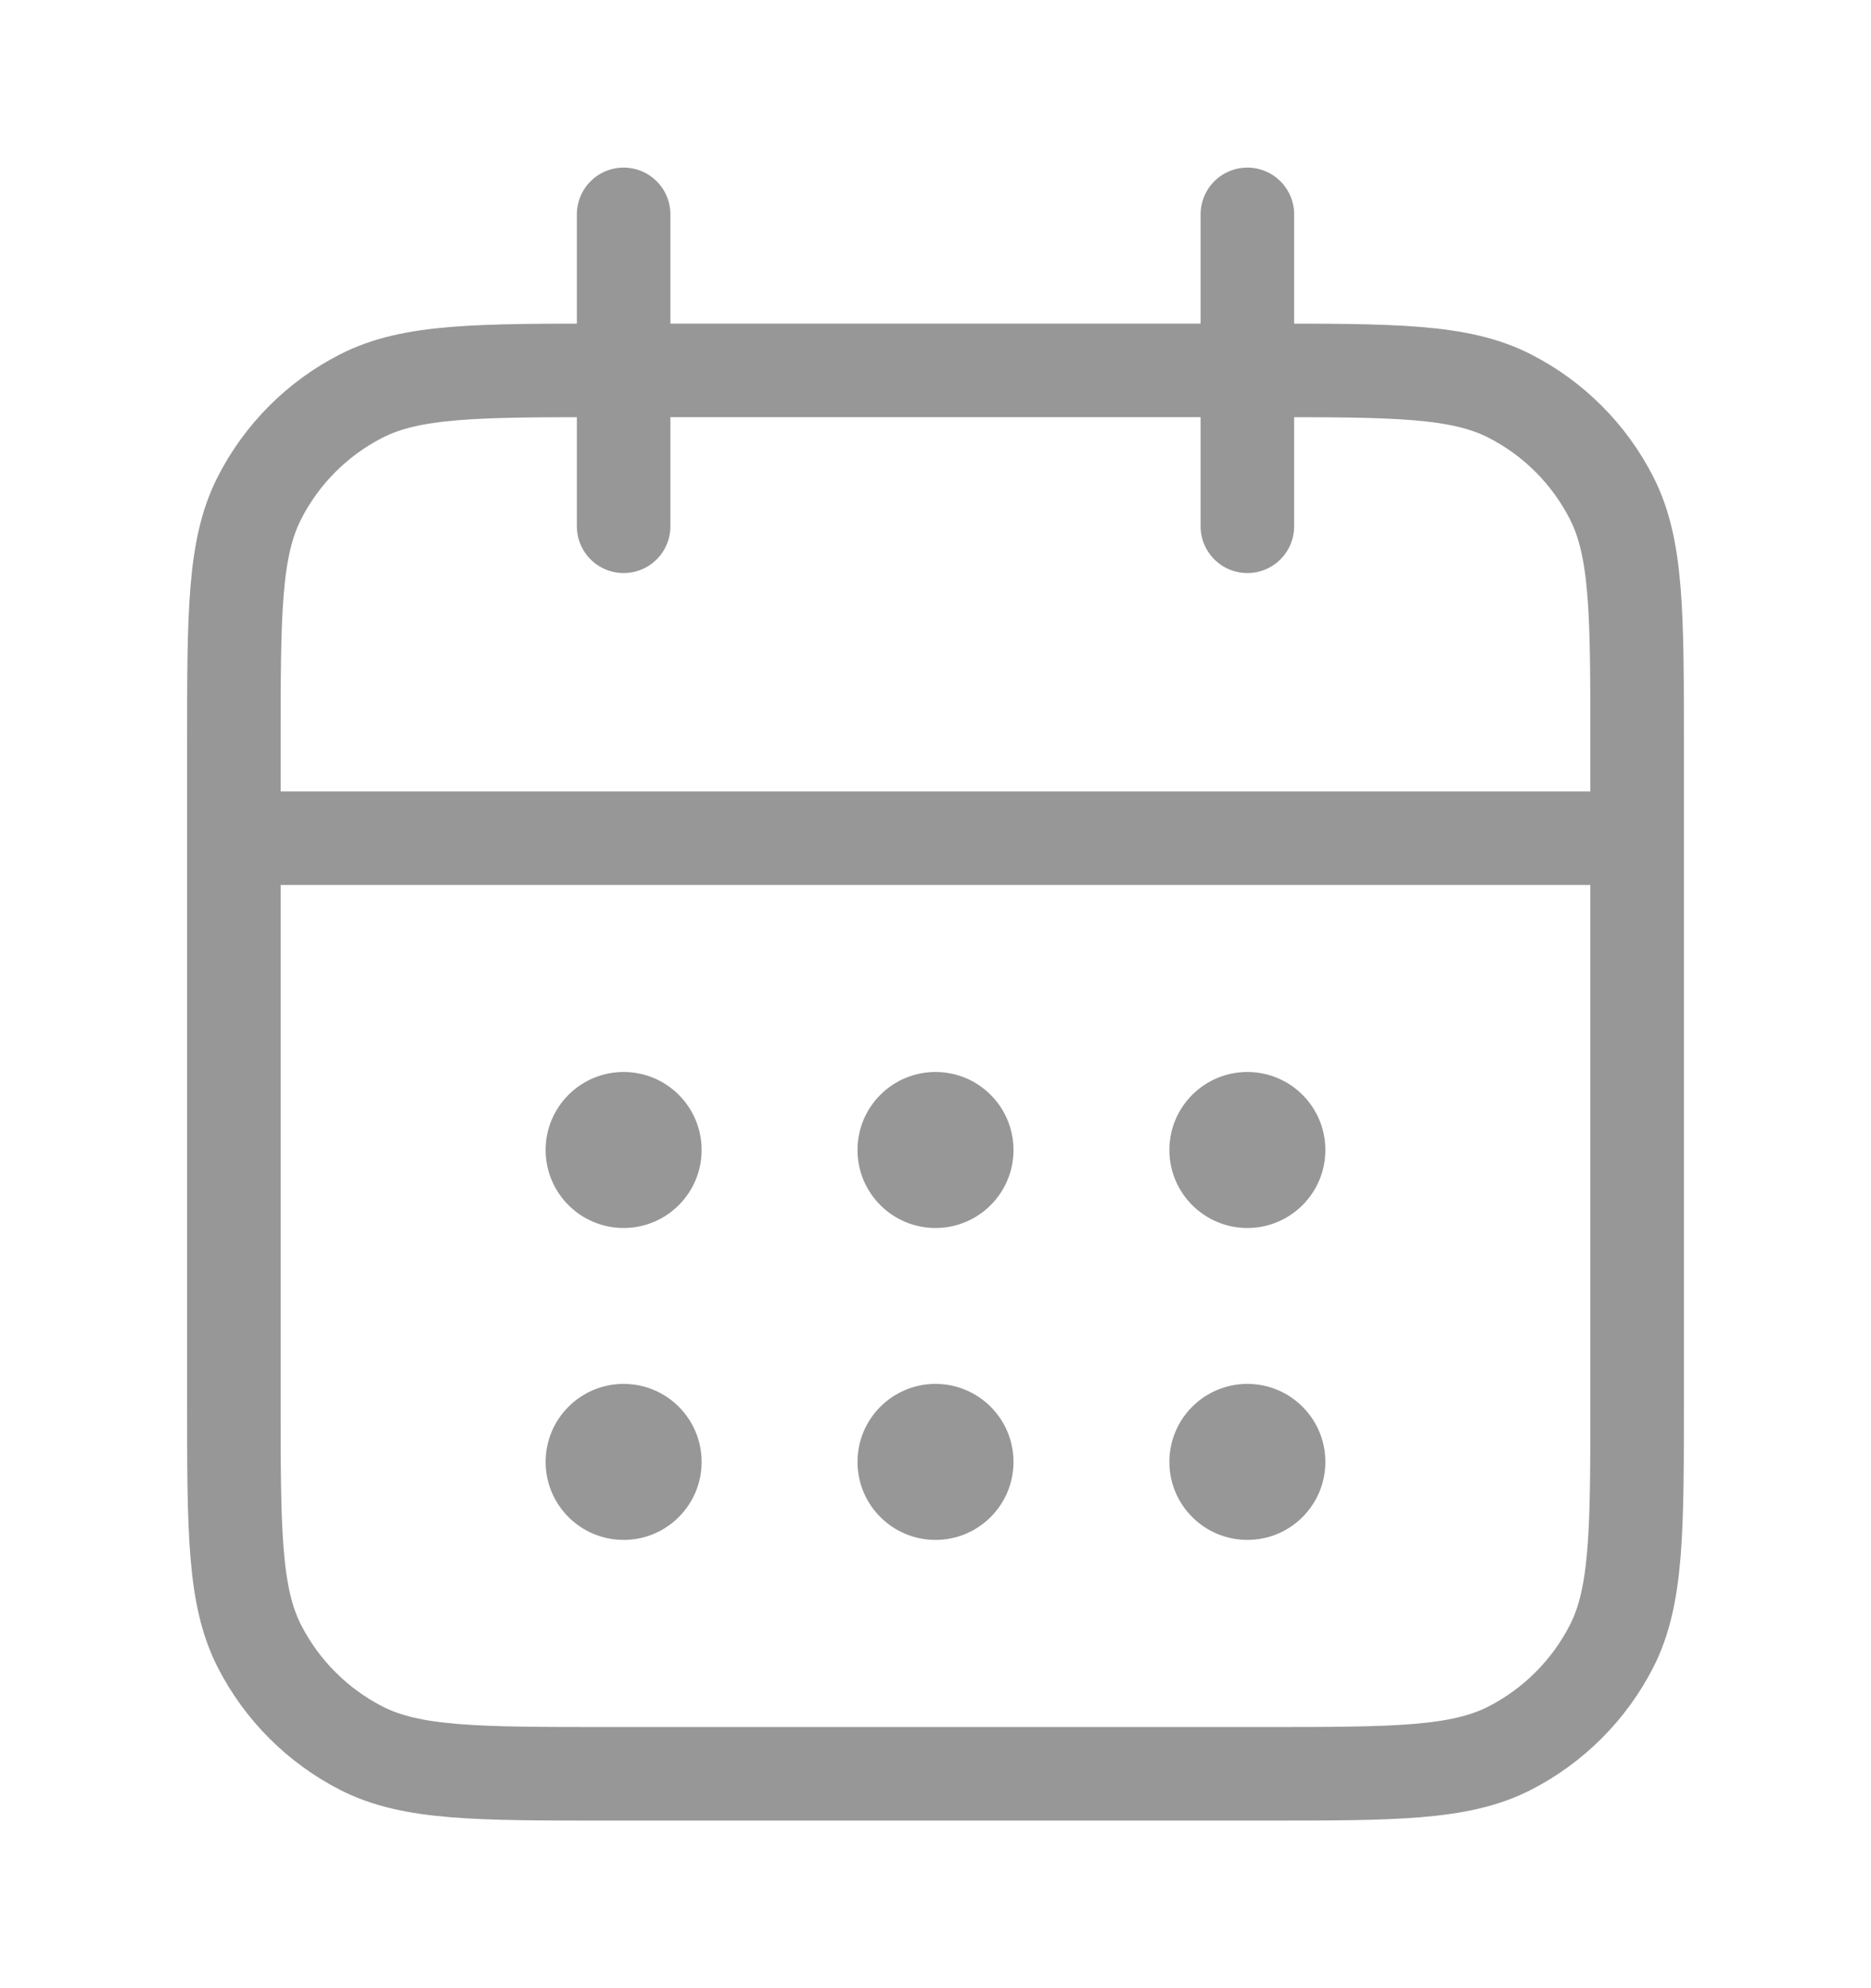 <svg width="16" height="17" viewBox="0 0 16 17" fill="none" xmlns="http://www.w3.org/2000/svg">
<circle cx="5.333" cy="9.833" r="0.667" fill="#979797"/>
<circle cx="8" cy="9.833" r="0.667" fill="#979797"/>
<circle cx="10.667" cy="9.833" r="0.667" fill="#979797"/>
<circle cx="5.333" cy="12.5" r="0.667" fill="#979797"/>
<circle cx="8" cy="12.5" r="0.667" fill="#979797"/>
<circle cx="10.667" cy="12.5" r="0.667" fill="#979797"/>
<path d="M14 7.167H2M10.667 1.833V4.5M5.333 1.833V4.5M5.2 15.167H10.8C11.92 15.167 12.48 15.167 12.908 14.949C13.284 14.757 13.59 14.451 13.782 14.075C14 13.647 14 13.087 14 11.967V6.367C14 5.247 14 4.687 13.782 4.259C13.59 3.882 13.284 3.576 12.908 3.385C12.48 3.167 11.92 3.167 10.8 3.167H5.2C4.08 3.167 3.52 3.167 3.092 3.385C2.716 3.576 2.41 3.882 2.218 4.259C2 4.687 2 5.247 2 6.367V11.967C2 13.087 2 13.647 2.218 14.075C2.41 14.451 2.716 14.757 3.092 14.949C3.52 15.167 4.08 15.167 5.2 15.167Z" stroke="#979797" stroke-width="0.8" stroke-linecap="round" stroke-linejoin="round"/>
</svg>
